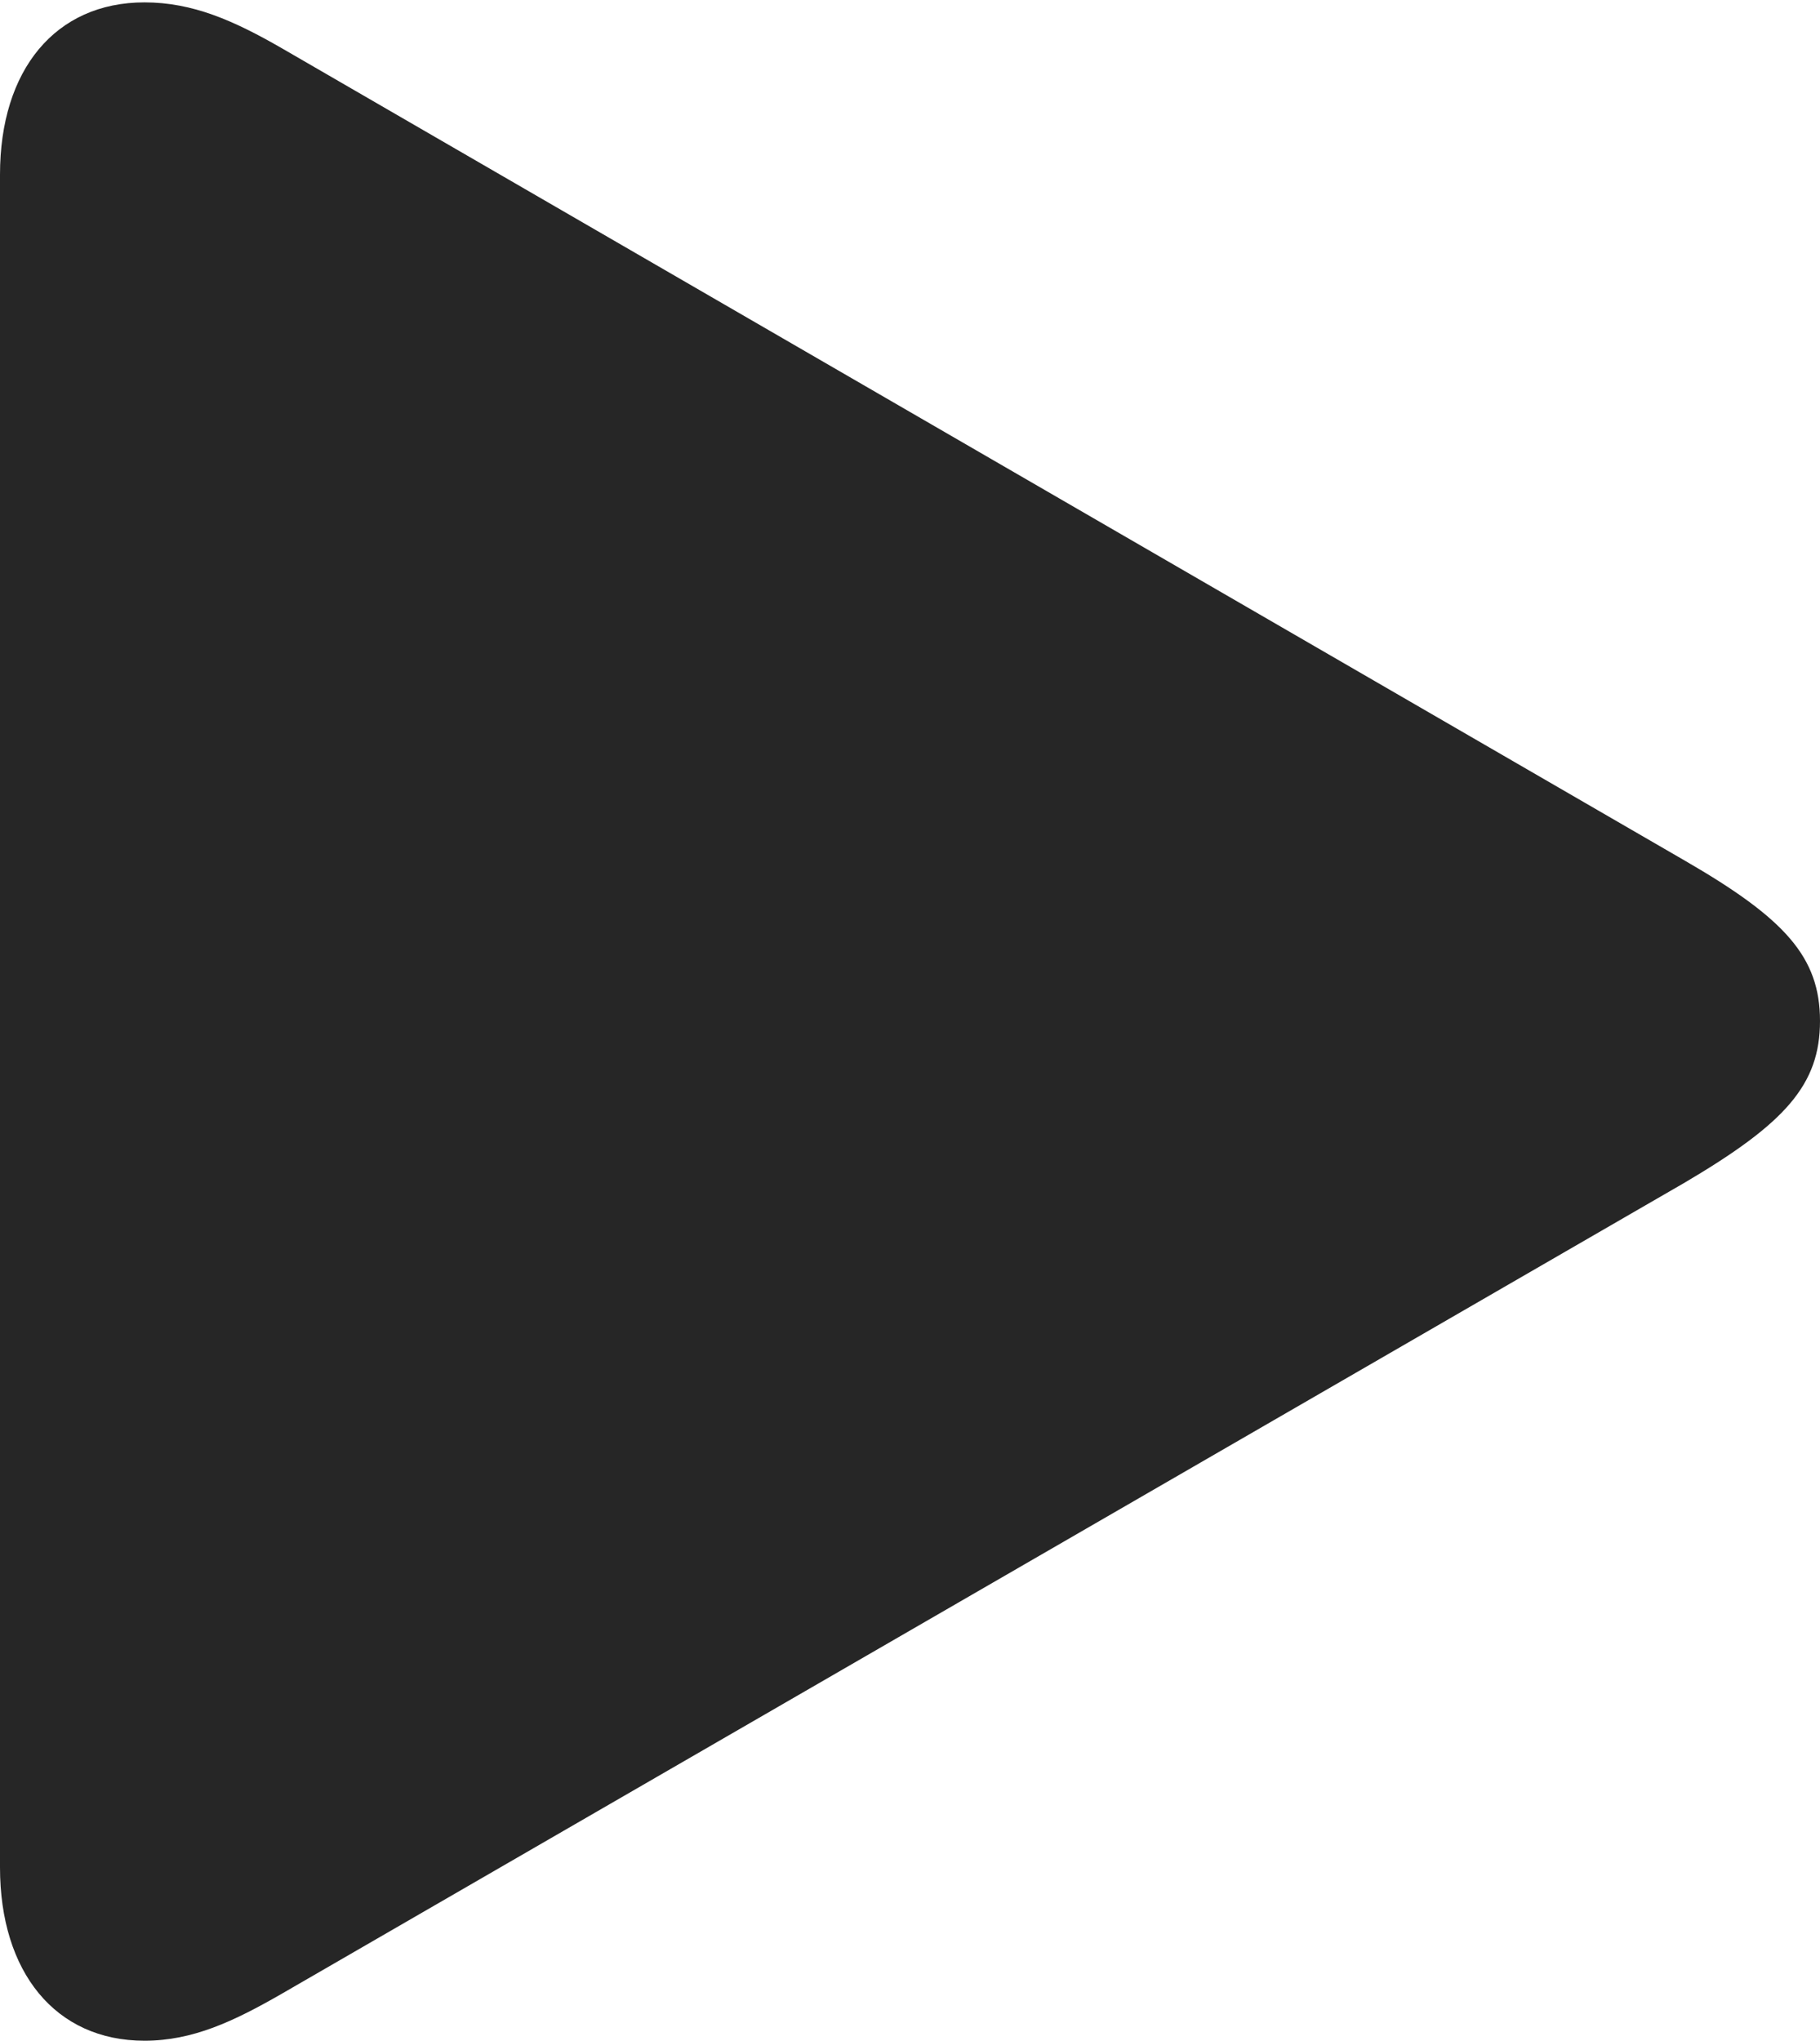 <?xml version="1.0" encoding="UTF-8"?>
<!--Generator: Apple Native CoreSVG 175.5-->
<!DOCTYPE svg
PUBLIC "-//W3C//DTD SVG 1.1//EN"
       "http://www.w3.org/Graphics/SVG/1.1/DTD/svg11.dtd">
<svg version="1.1" xmlns="http://www.w3.org/2000/svg" xmlns:xlink="http://www.w3.org/1999/xlink" width="22.148" height="24.829">
 <g>
  <rect height="24.829" opacity="0" width="22.148" x="0" y="0"/>
  <path d="M1.758 24.829C2.344 24.829 2.842 24.595 3.428 24.258L20.508 14.385C21.724 13.667 22.148 13.198 22.148 12.422C22.148 11.646 21.724 11.177 20.508 10.474L3.428 0.586C2.842 0.249 2.344 0.029 1.758 0.029C0.674 0.029 0 0.85 0 2.124L0 22.72C0 23.994 0.674 24.829 1.758 24.829Z" fill="#000000" fill-opacity="0.85"/>
 </g>
</svg>
